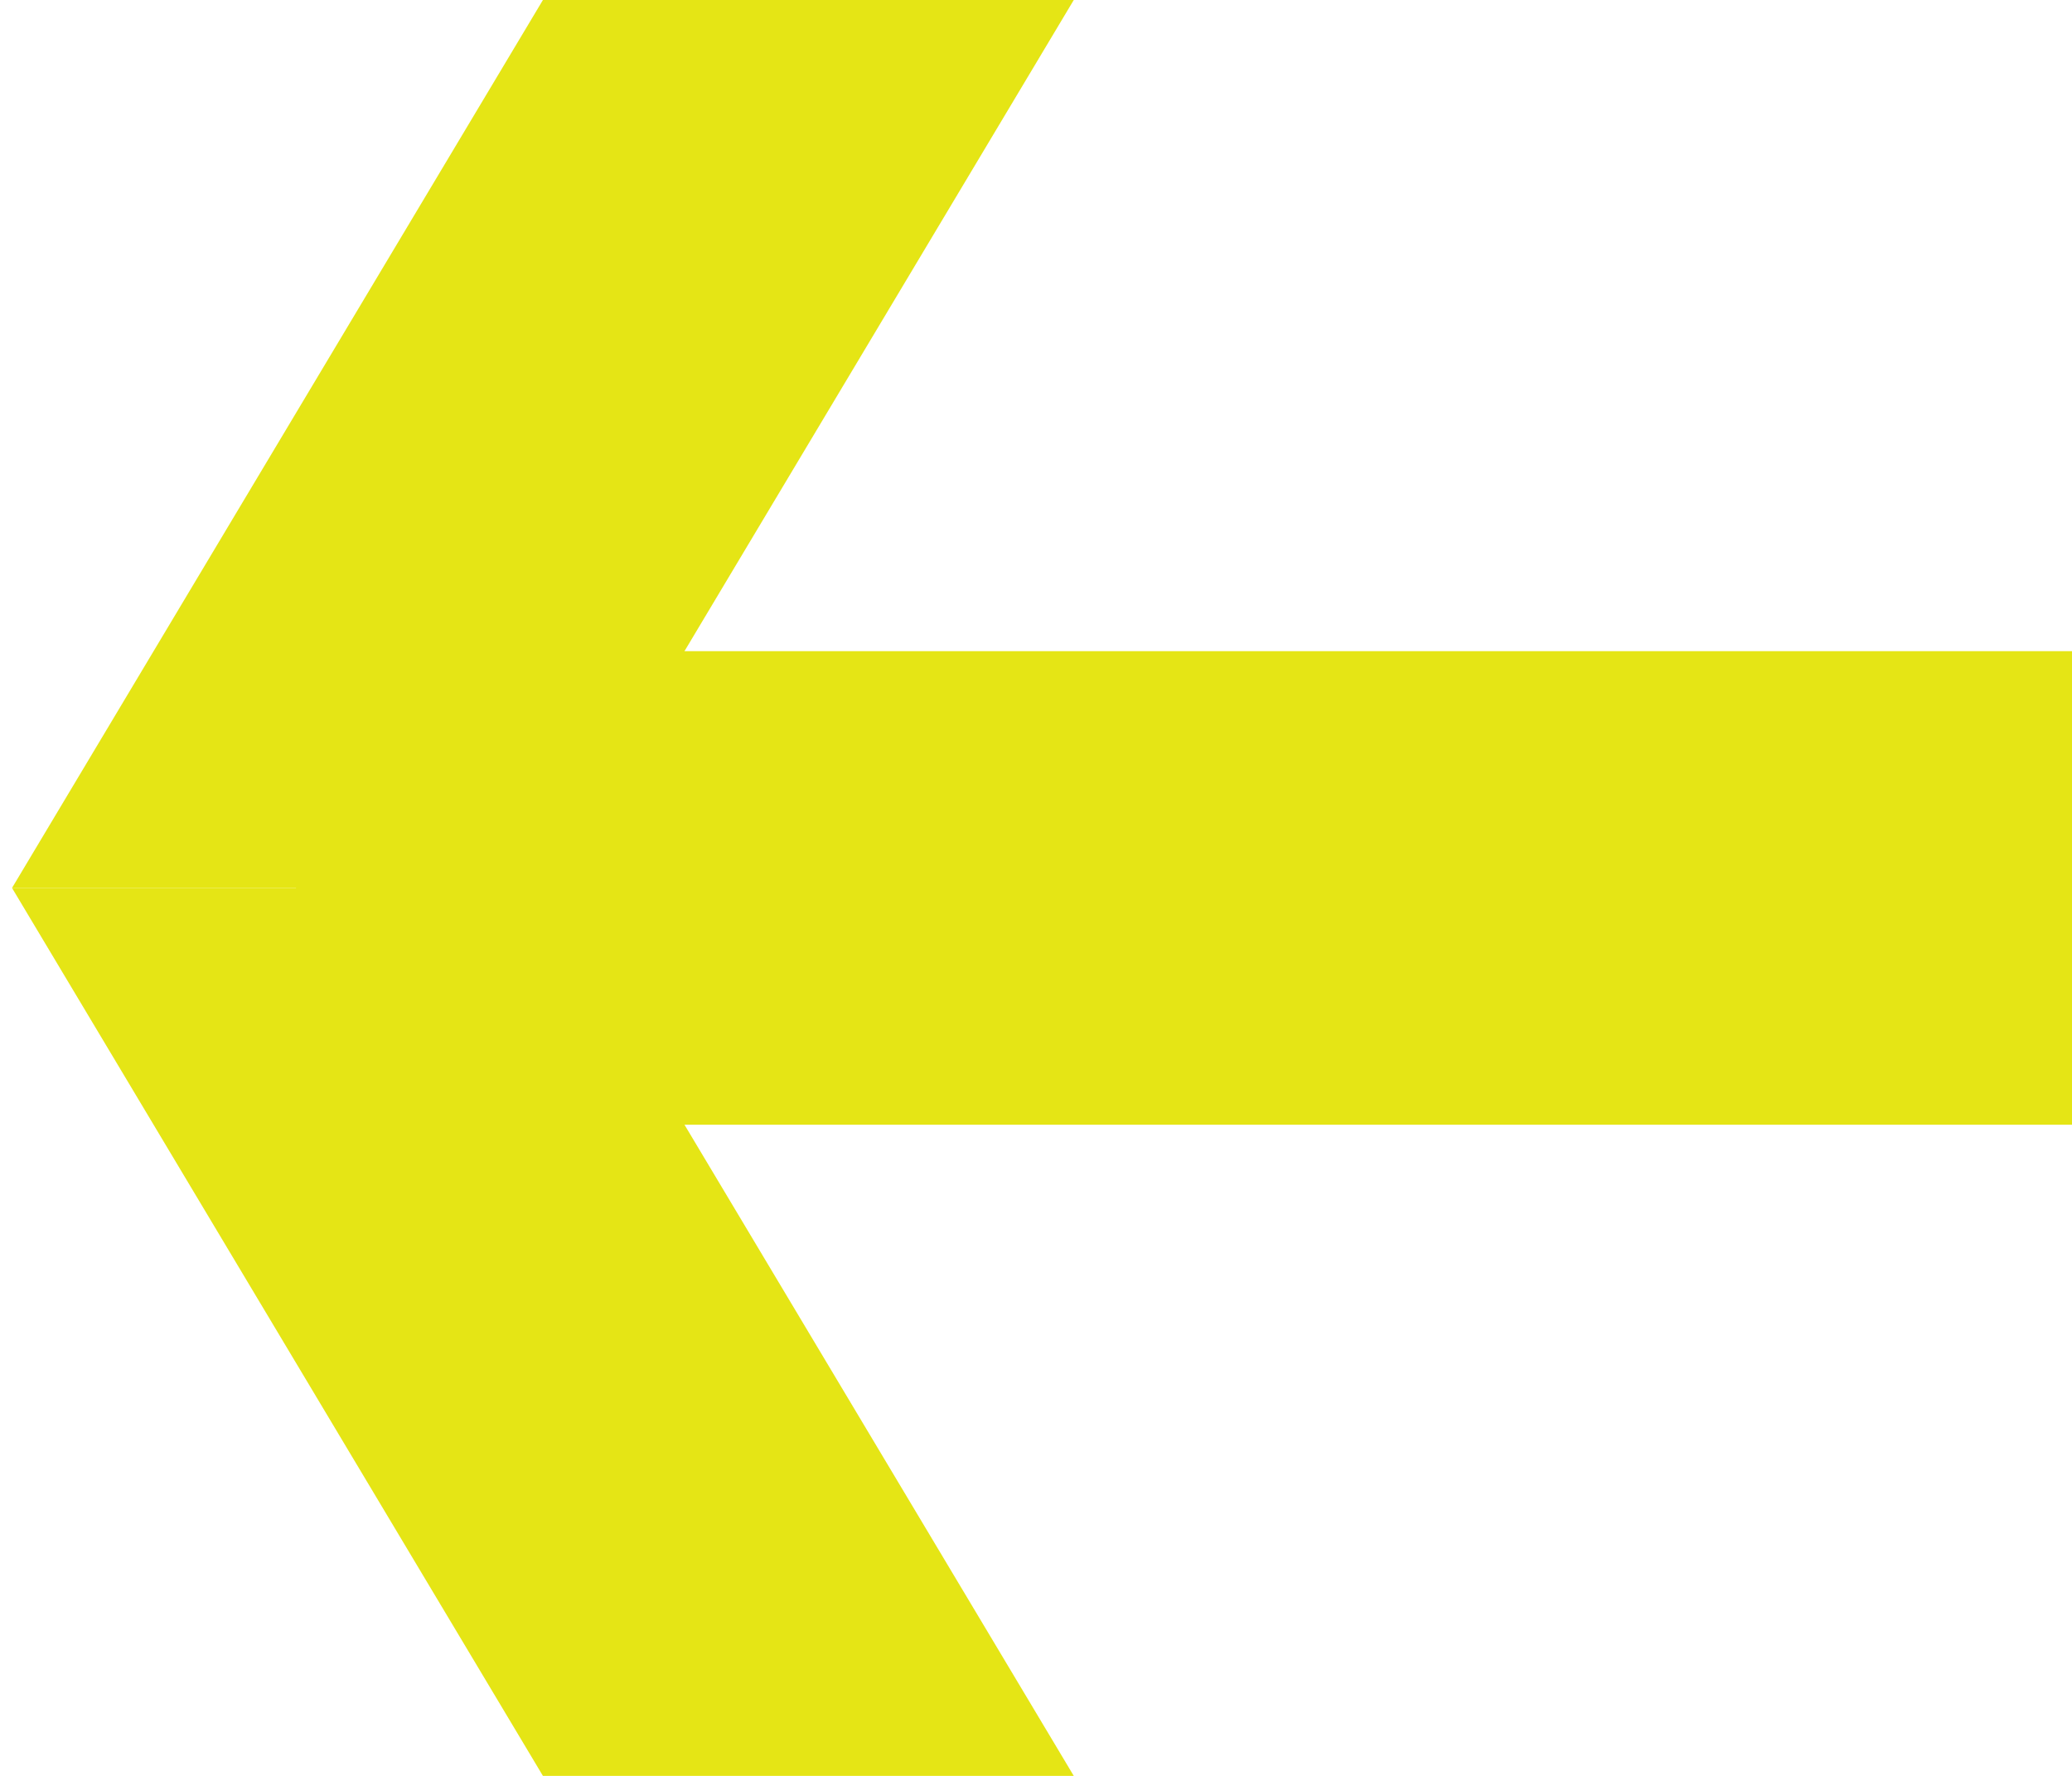 <svg width="35" height="30" viewBox="0 0 35 30" fill="none" xmlns="http://www.w3.org/2000/svg">
<g clip-path="url(#clip0)">
<path d="M0.203 15L9.171 15L18.138 30L9.171 30L0.203 15Z" fill="#E5E515"/>
<path d="M0.203 15L9.171 15L18.138 0L9.171 -7.83954e-07L0.203 15Z" fill="#E5E515"/>
<path d="M5 11L5 19L35 19L35 11L5 11Z" fill="#E5E515"/>
</g>
<defs>
<clipPath id="clip0">
<rect width="35" height="30" fill="white" transform="translate(35 30) rotate(-180)"/>
</clipPath>
</defs>
</svg>
